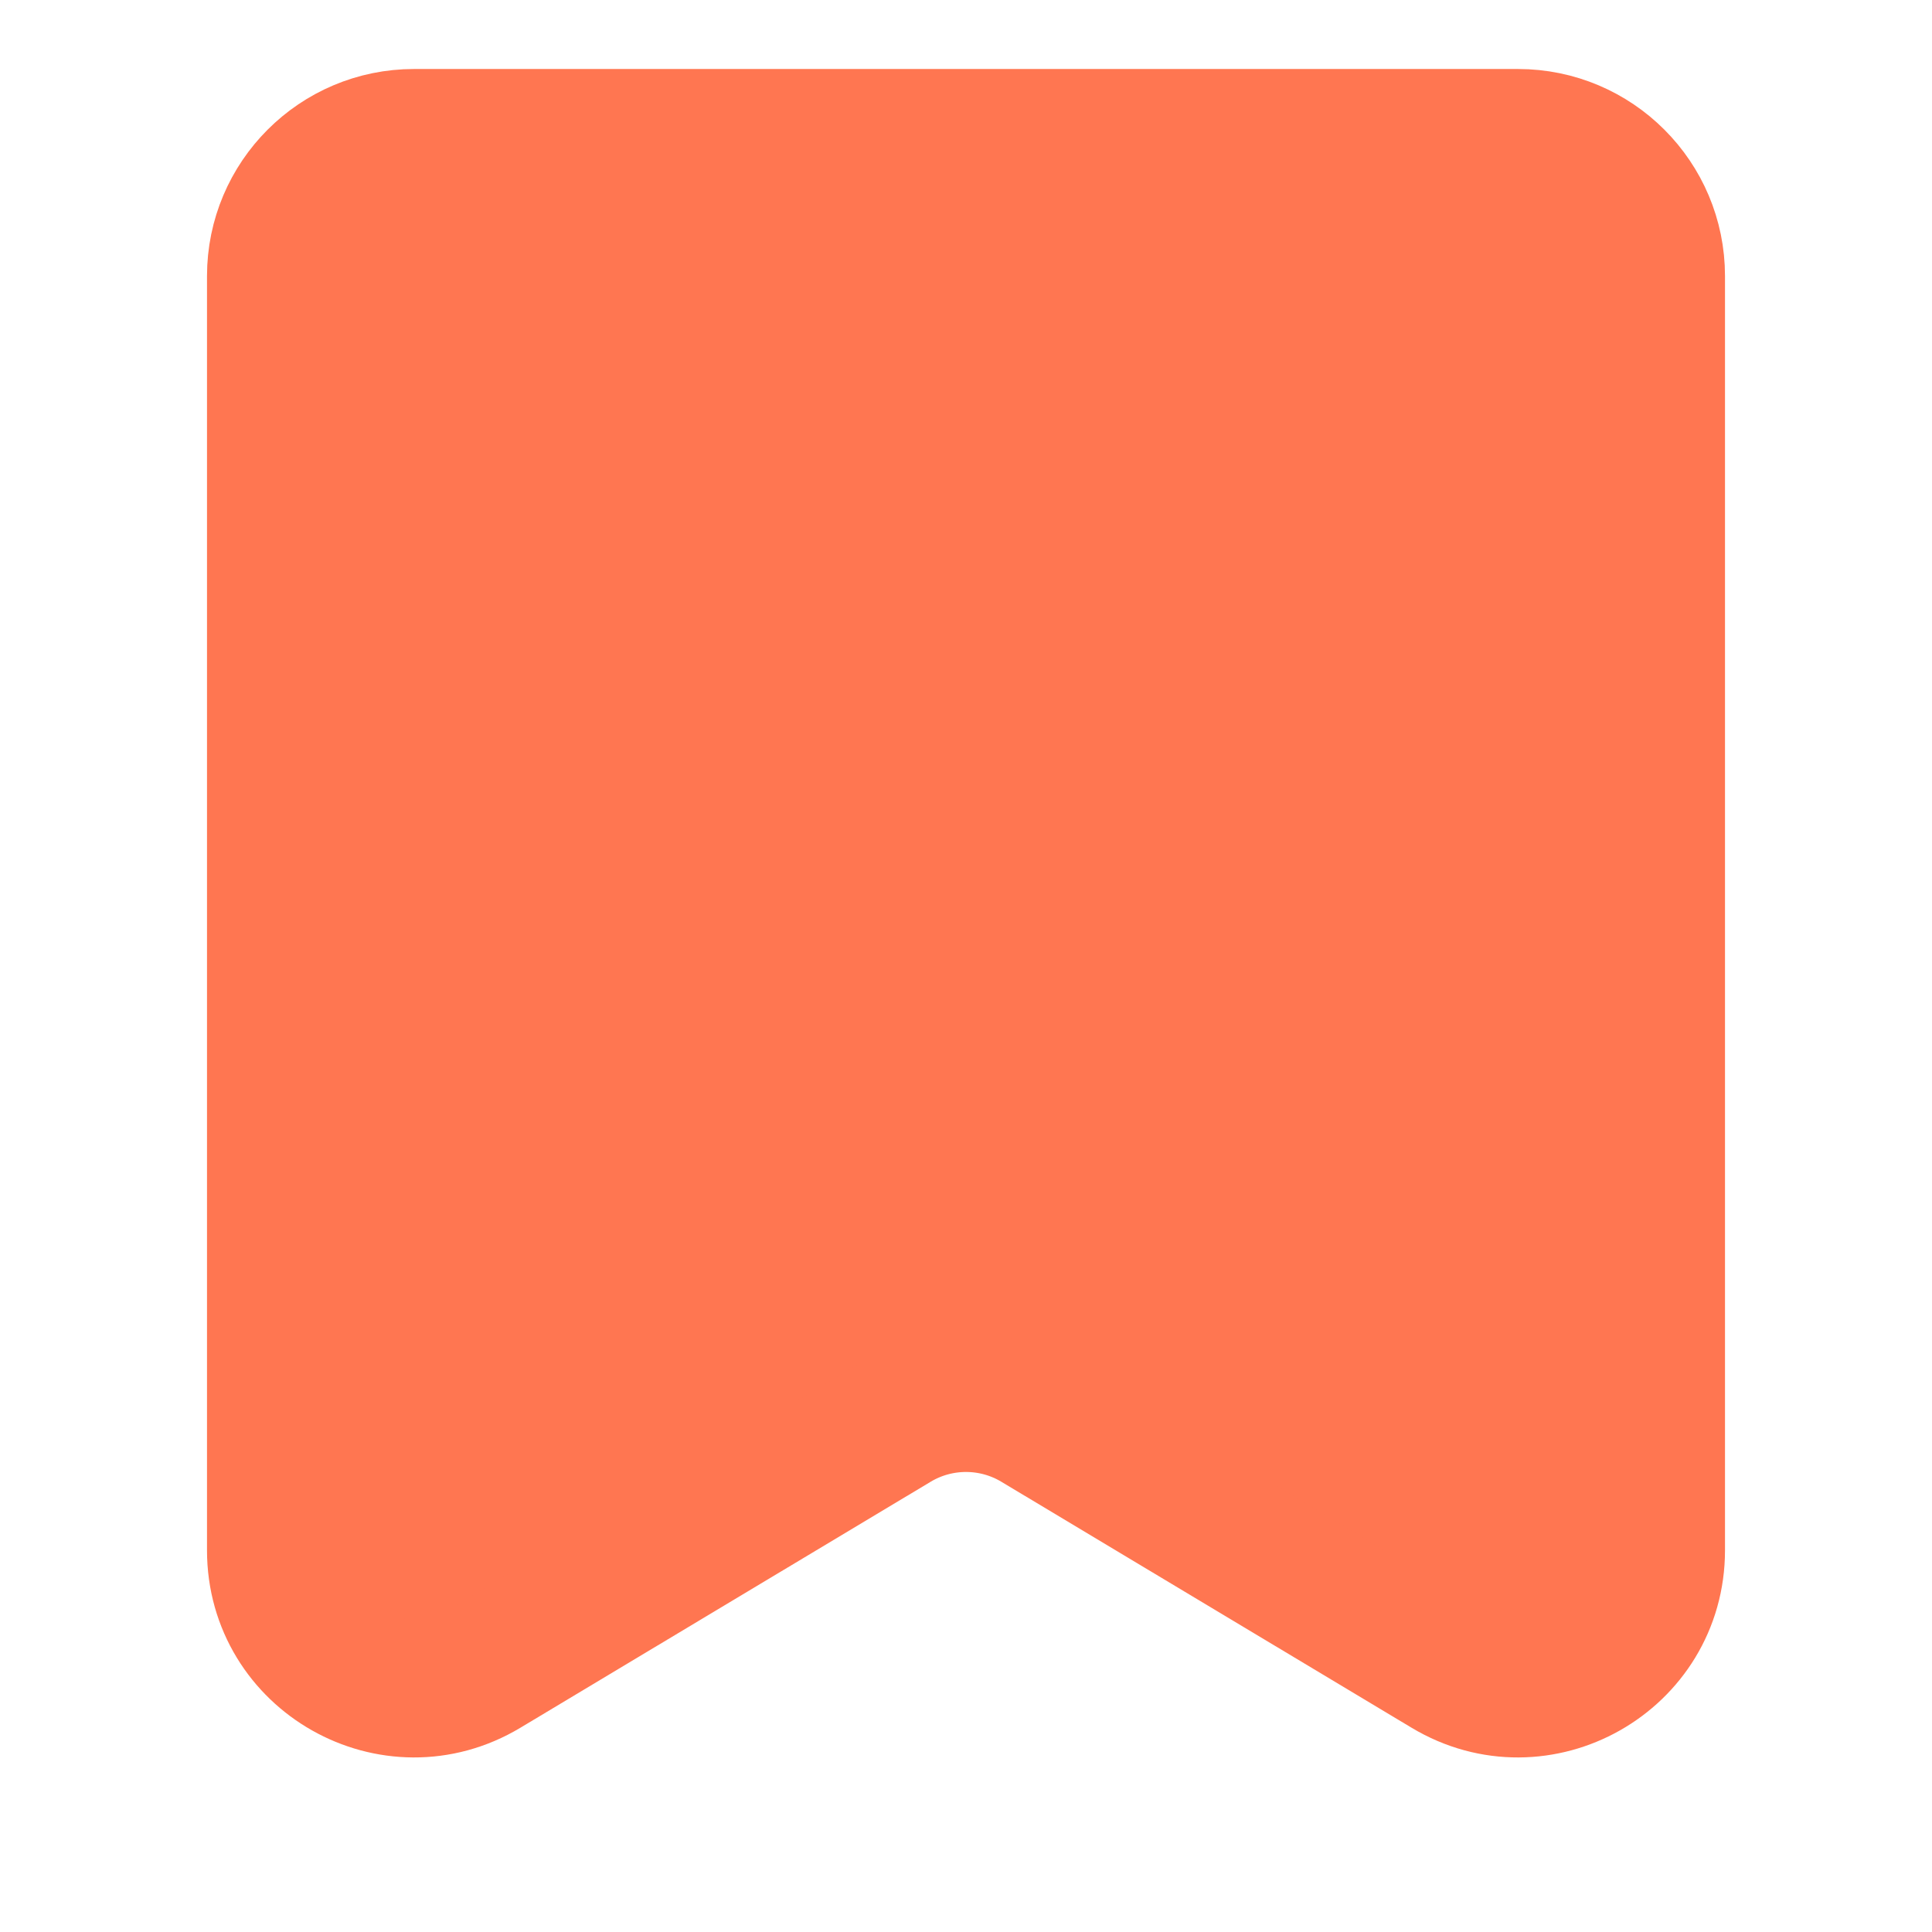 <svg width="14" height="14" viewBox="0 0 14 14" fill="none" xmlns="http://www.w3.org/2000/svg">
<path d="M3.514 12.091C2.848 12.491 2 12.011 2 11.234V2C2 1.448 2.448 1 3 1H11C11.552 1 12 1.448 12 2V11.234C12 12.011 11.152 12.491 10.486 12.091L7.514 10.309C7.198 10.119 6.802 10.119 6.486 10.309L3.514 12.091Z" fill="#FF7651" stroke="#FF7651" stroke-linejoin="round"/>
</svg>
